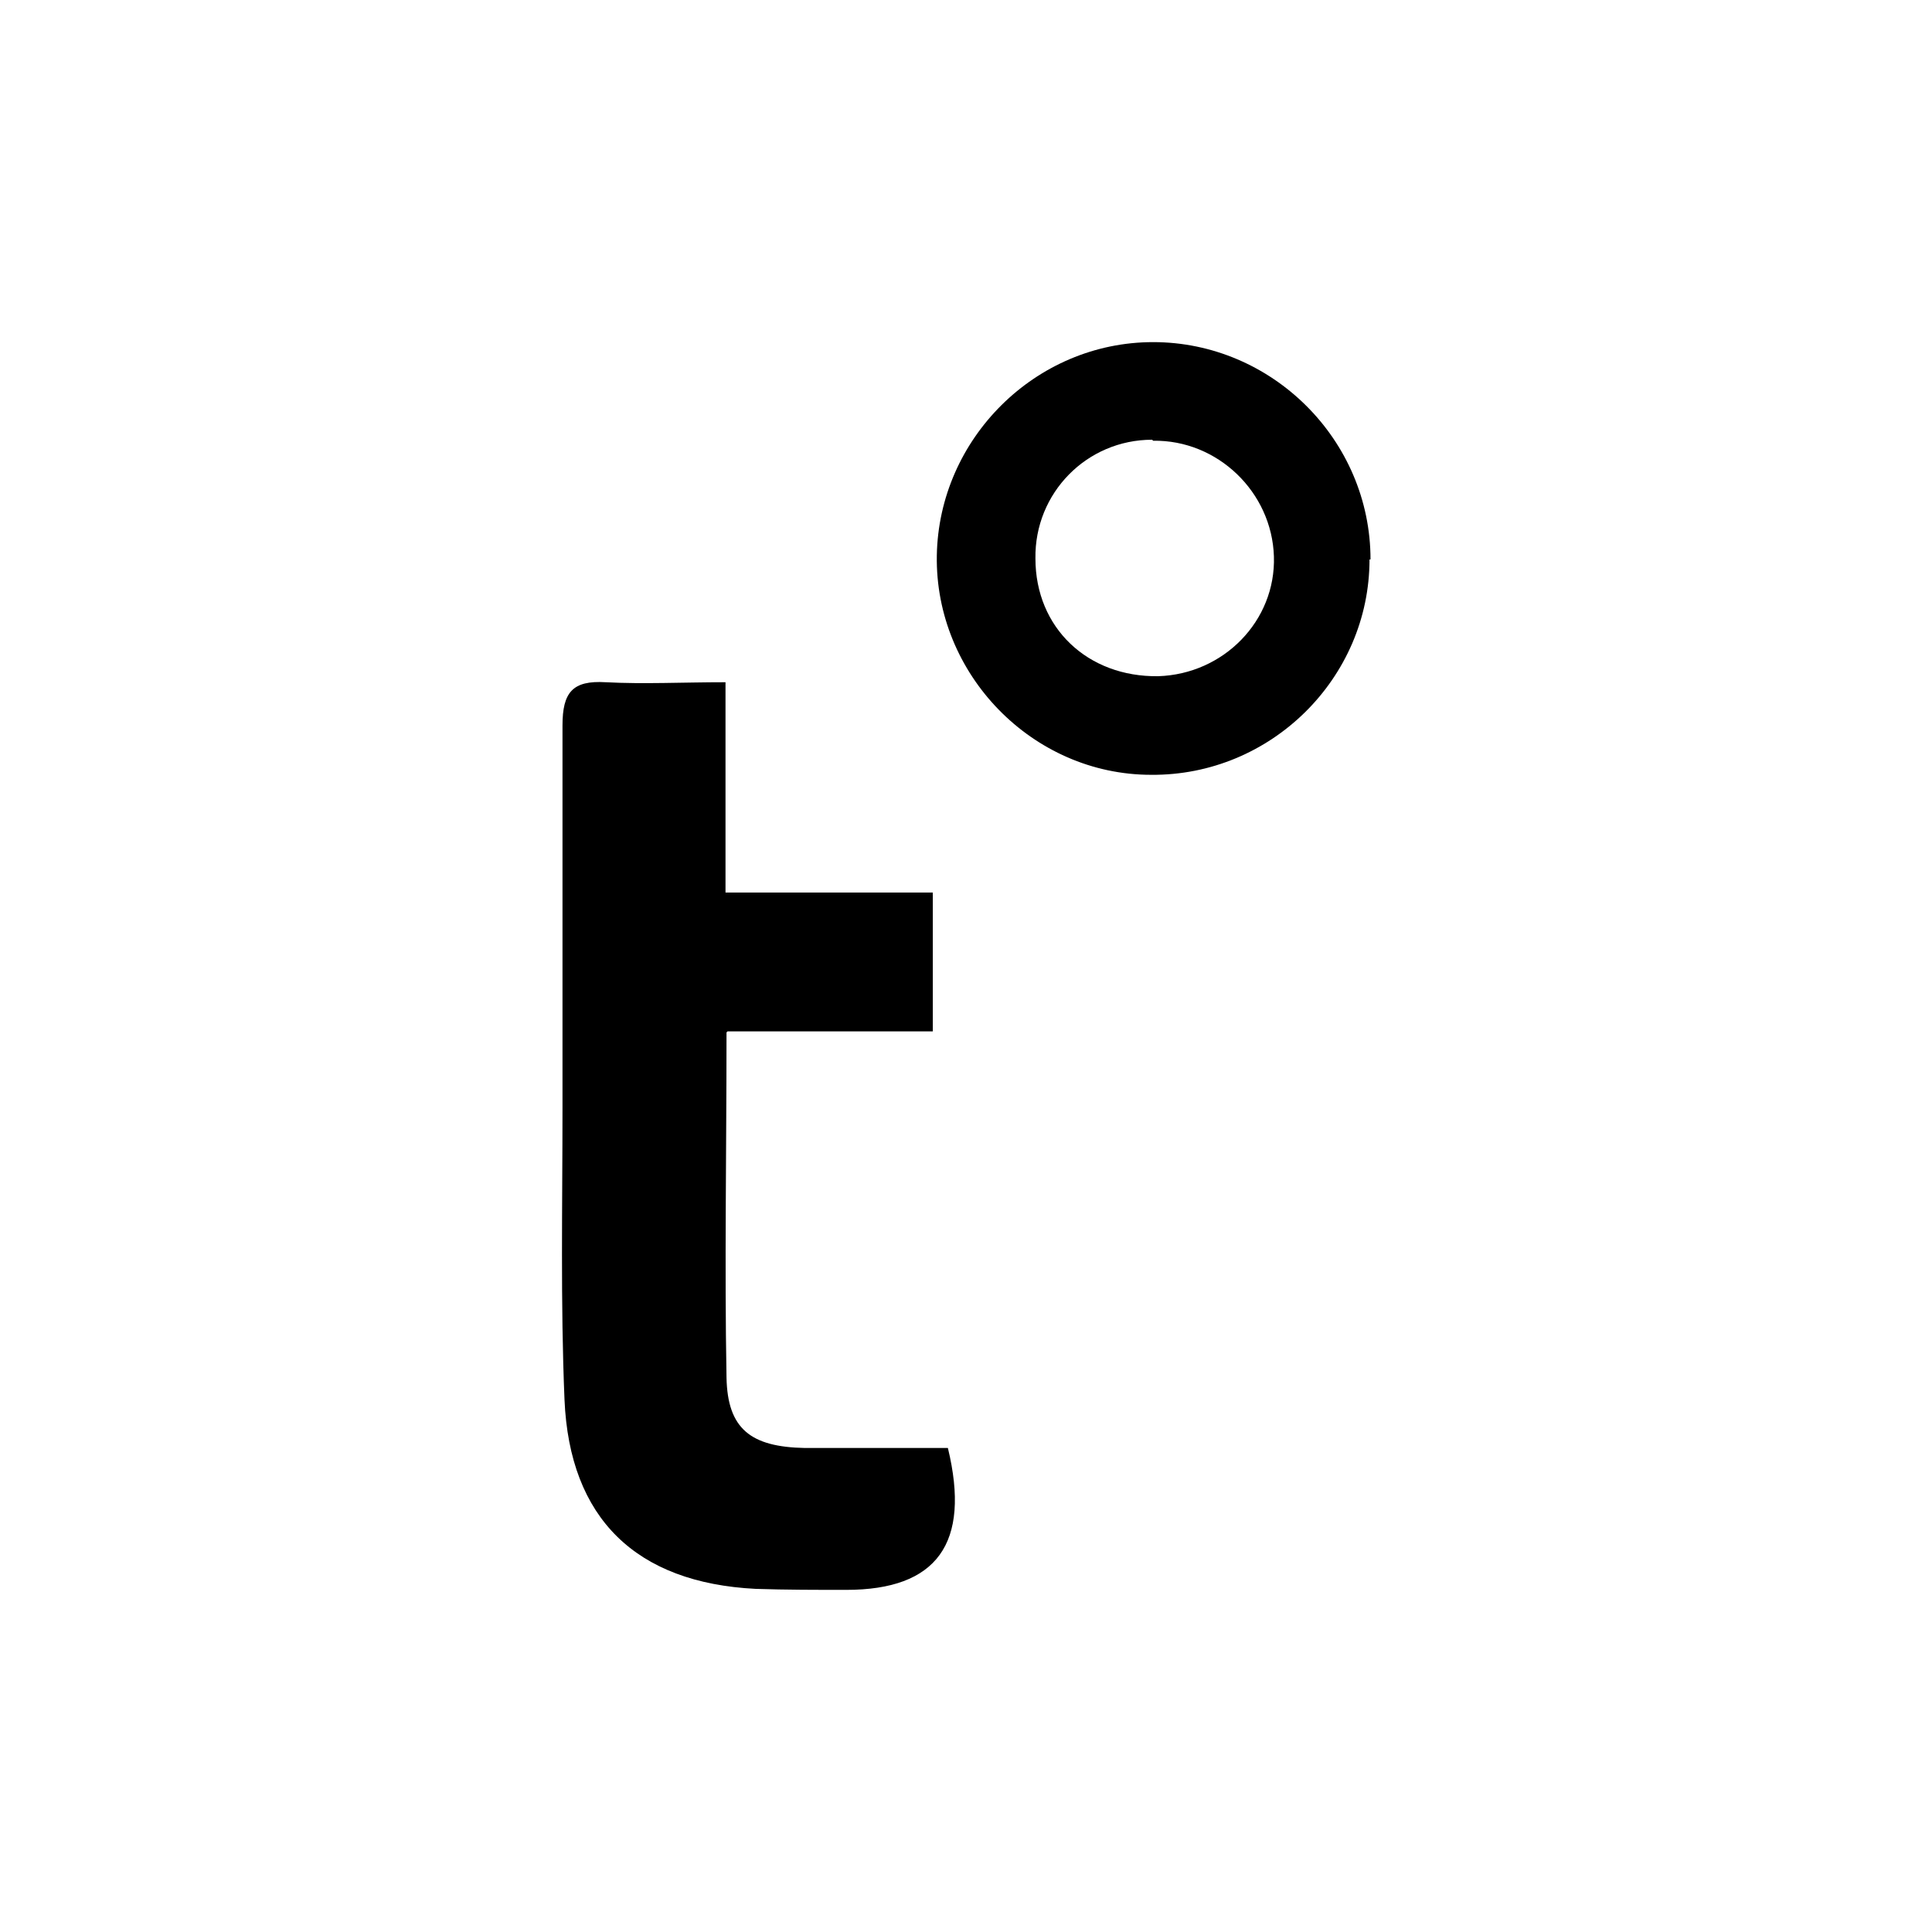 <?xml version="1.0" encoding="UTF-8"?>
<svg id="Layer_1" data-name="Layer 1" xmlns="http://www.w3.org/2000/svg" width="192" height="192" viewBox="0 0 192 192">
  <path d="m72.2,102.6c0,12-.2,23.2,0,34.3.1,5.1,2.4,6.9,7.8,7,4.8,0,9.6,0,14.2,0,2.3,9.5-1.1,14.1-10.1,14.1-3,0-6,0-9-.1-11.9-.6-18.5-7-19-18.8-.4-9.6-.2-19.3-.2-29,0-12.7,0-25.3,0-38,0-3.3,1-4.5,4.3-4.3,3.8.2,7.6,0,11.9,0v20.9h20.6v13.8h-20.4Z"/>
  <path d="m136.1,55.6c0,11.8-9.8,21.5-21.7,21.4-11.8,0-21.5-10-21.3-21.8.2-11.6,9.8-21.2,21.5-21.2,11.8,0,21.6,9.7,21.6,21.6Zm-21.6-11.9c-6.5,0-11.7,5.3-11.6,11.8,0,6.9,5.2,11.8,12.2,11.7,6.5-.2,11.7-5.5,11.5-11.9-.2-6.4-5.6-11.6-12-11.5Z"/>
</svg>